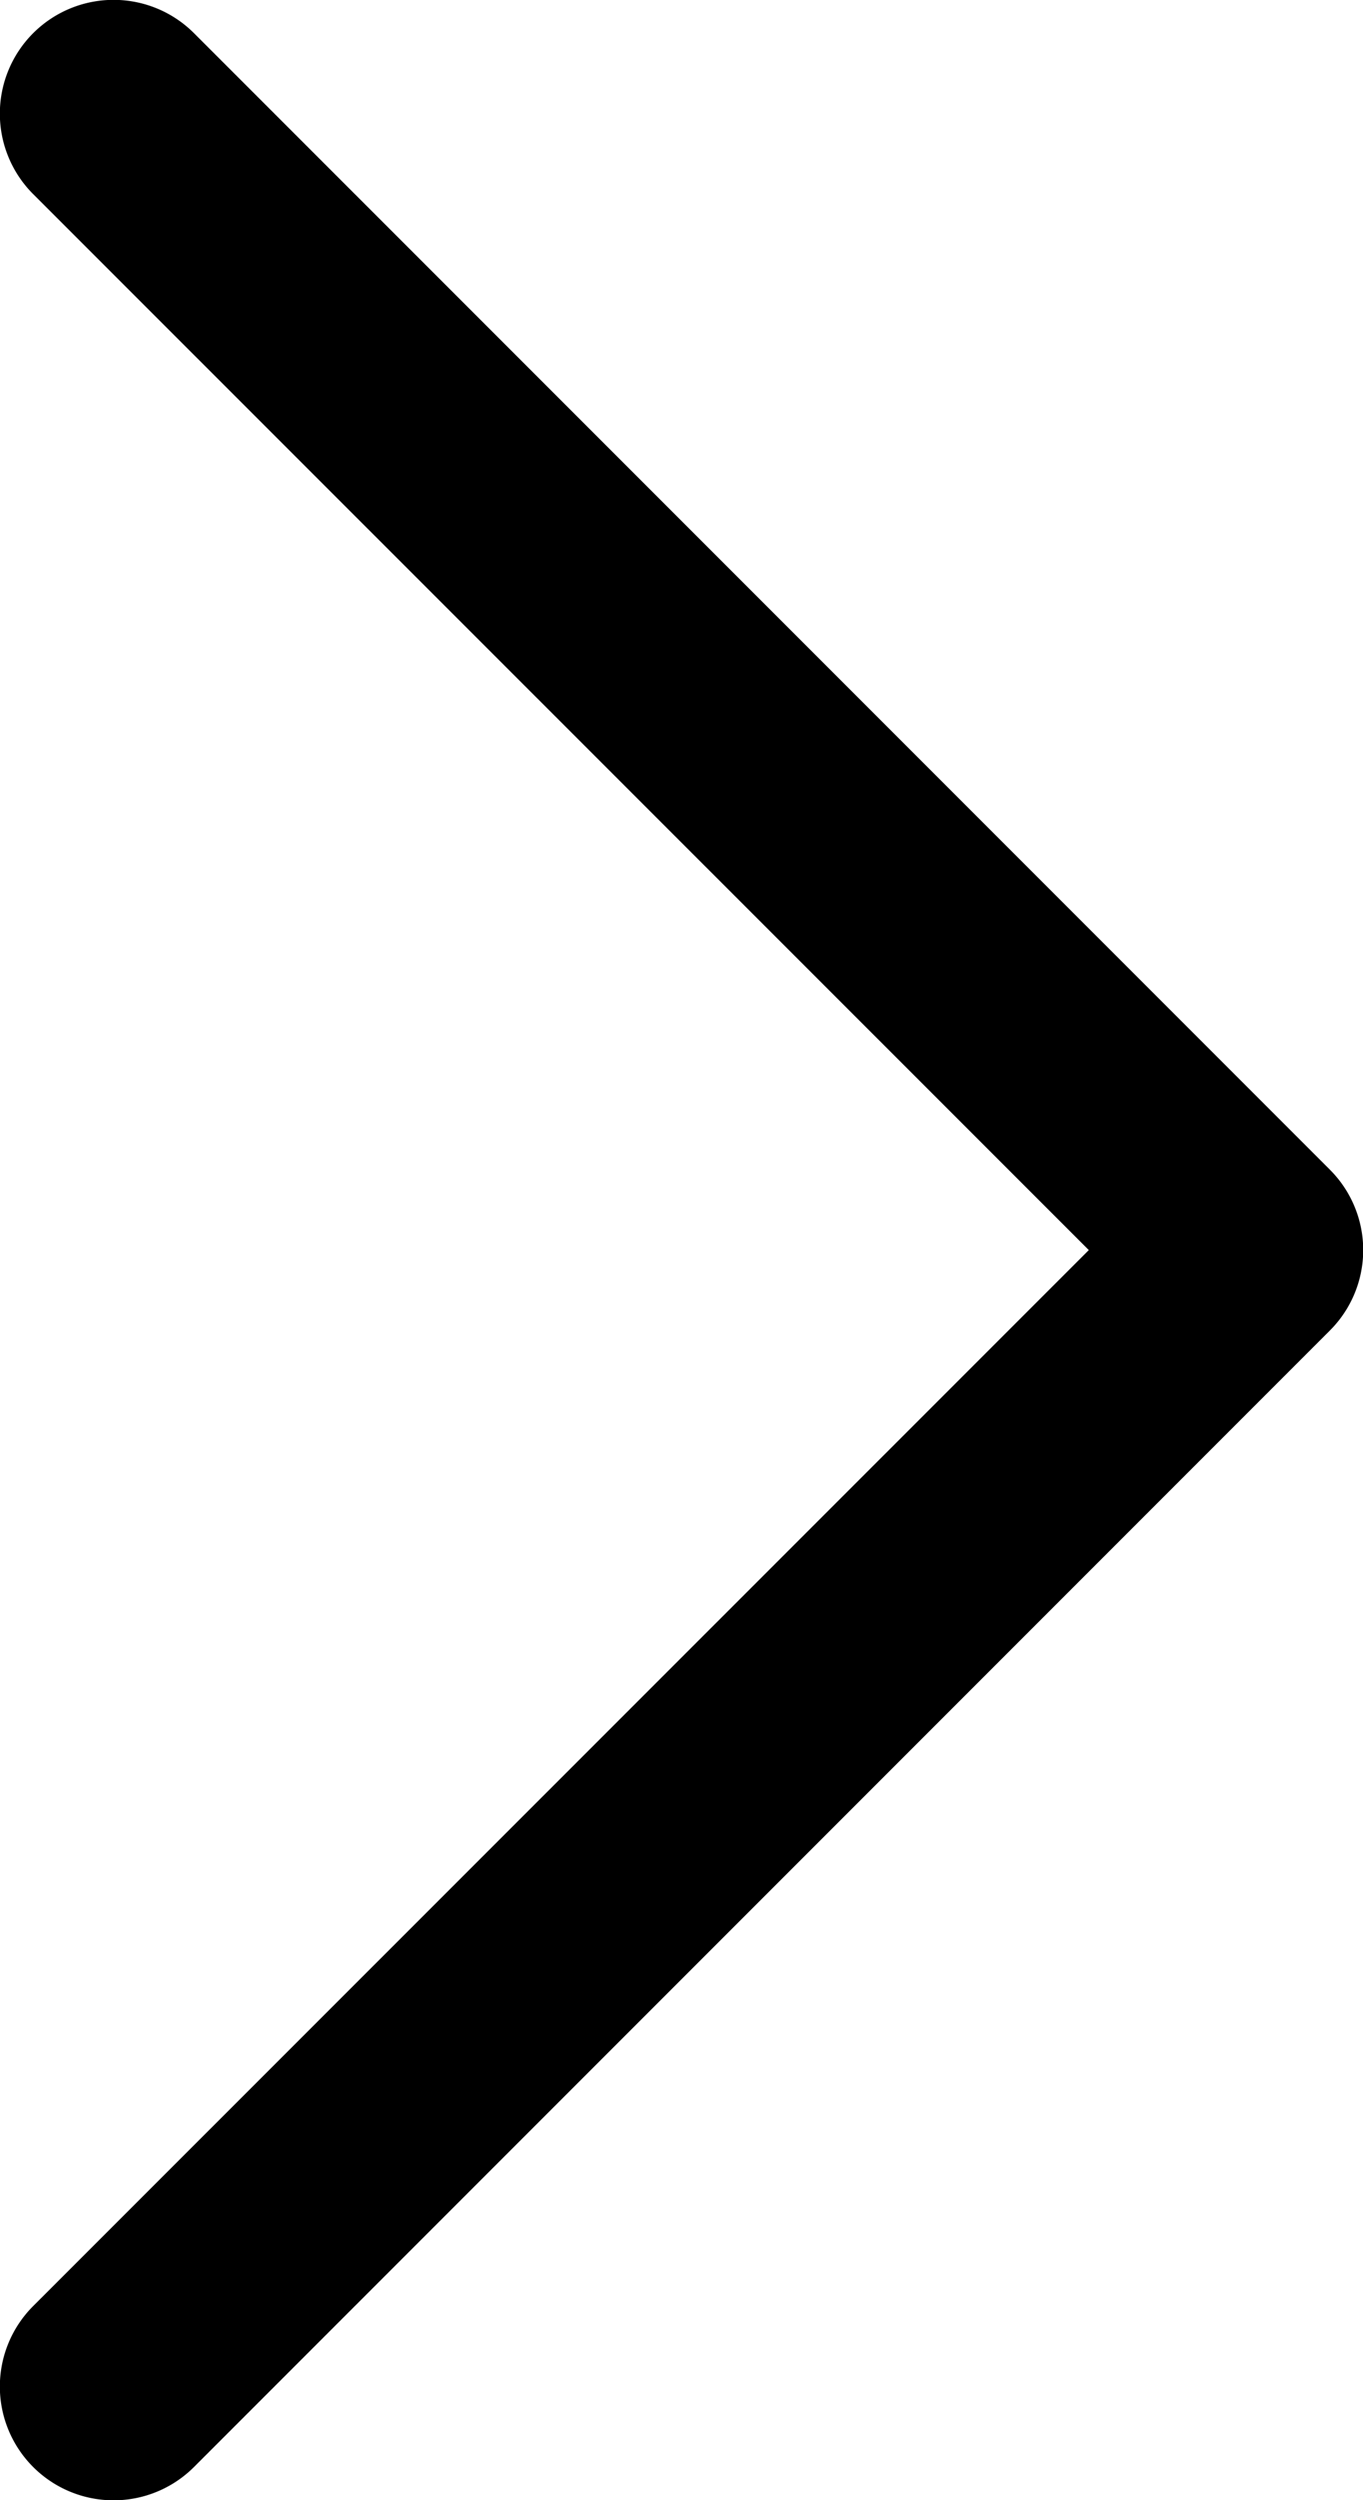 <svg width="6" height="11" xmlns="http://www.w3.org/2000/svg"><path d="M5.854 5.854l-5 5a.5.5 0 01-.708-.708L4.793 5.5.146.854A.5.5 0 01.854.146l5 5a.5.5 0 010 .708z" fill="#000" fill-rule="nonzero"/></svg>